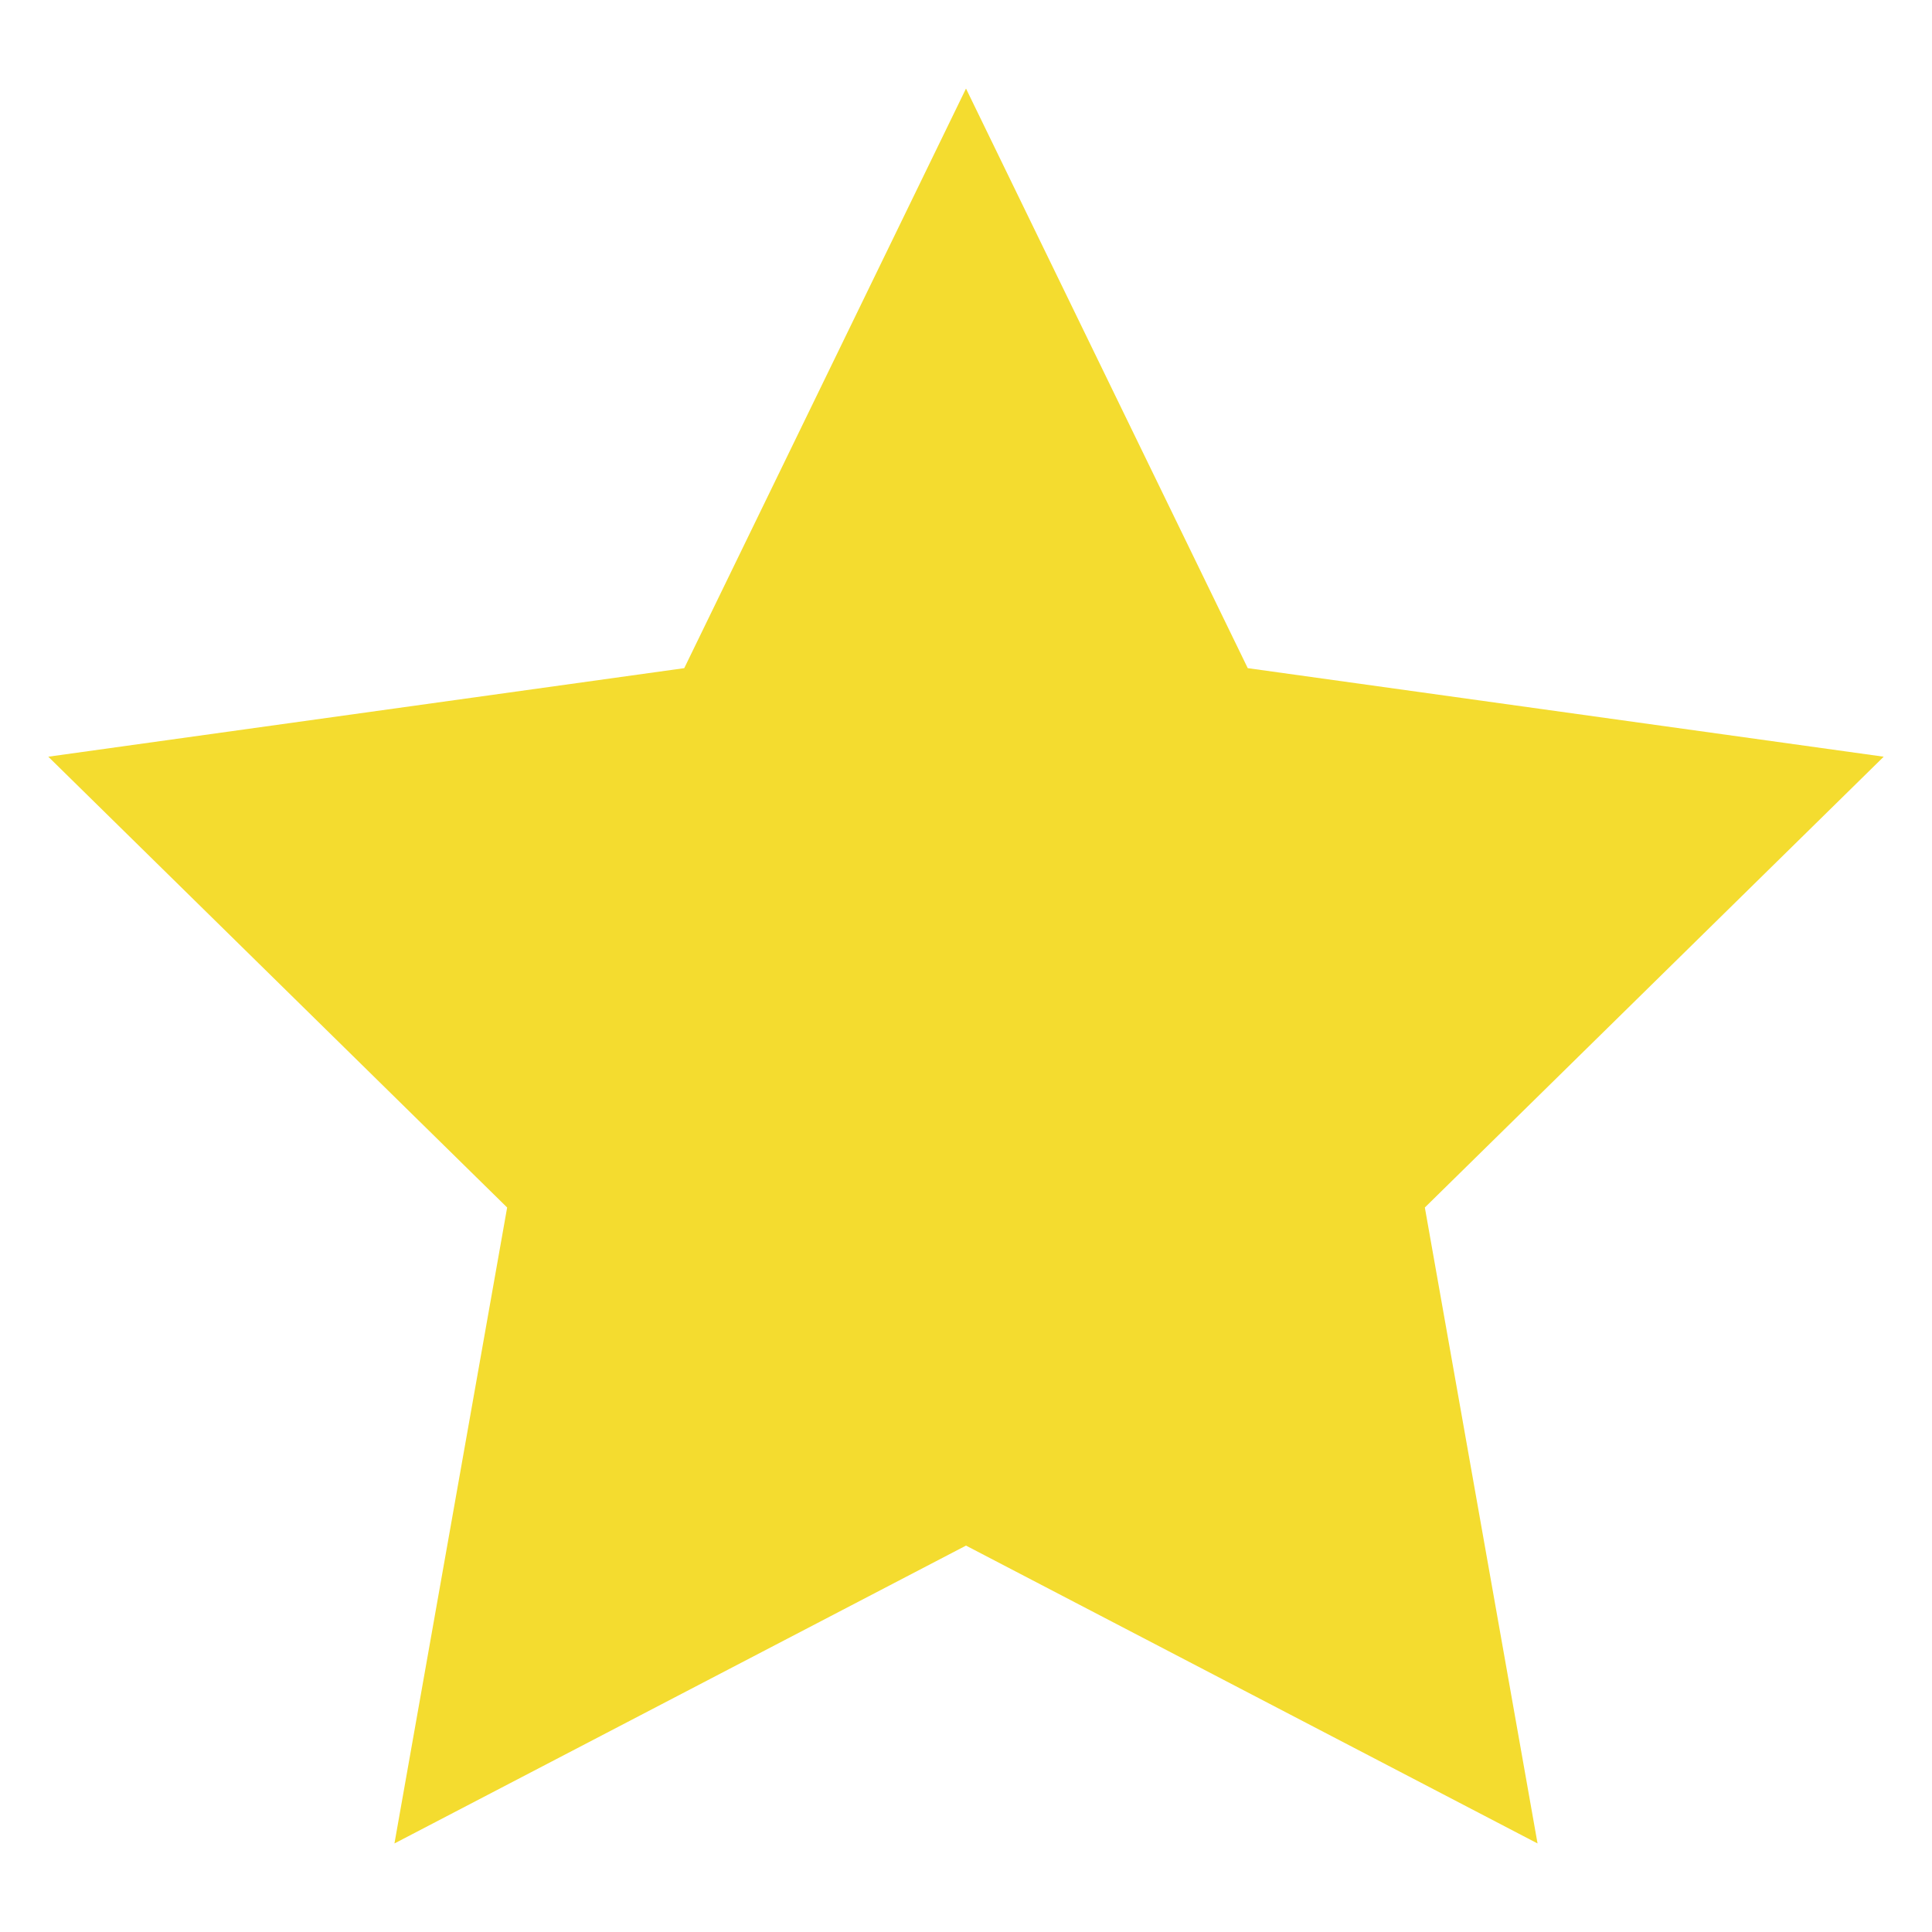 <?xml version="1.0" encoding="utf-8"?>
<!-- Generator: Adobe Illustrator 23.0.0, SVG Export Plug-In . SVG Version: 6.00 Build 0)  -->
<svg version="1.1" id="Layer_1" xmlns="http://www.w3.org/2000/svg" xmlns:xlink="http://www.w3.org/1999/xlink" x="0px" y="0px"
	 viewBox="0 0 24 24" style="enable-background:new 0 0 24 24;" xml:space="preserve">
<style type="text/css">
	.st0{fill:#F4DC2F;}
</style>
<polygon class="st0" points="12,1.1 15.5,8.3 23.4,9.4 17.7,15 19.1,22.9 12,19.2 4.9,22.9 6.3,15 0.6,9.4 8.5,8.3 "/>
</svg>
